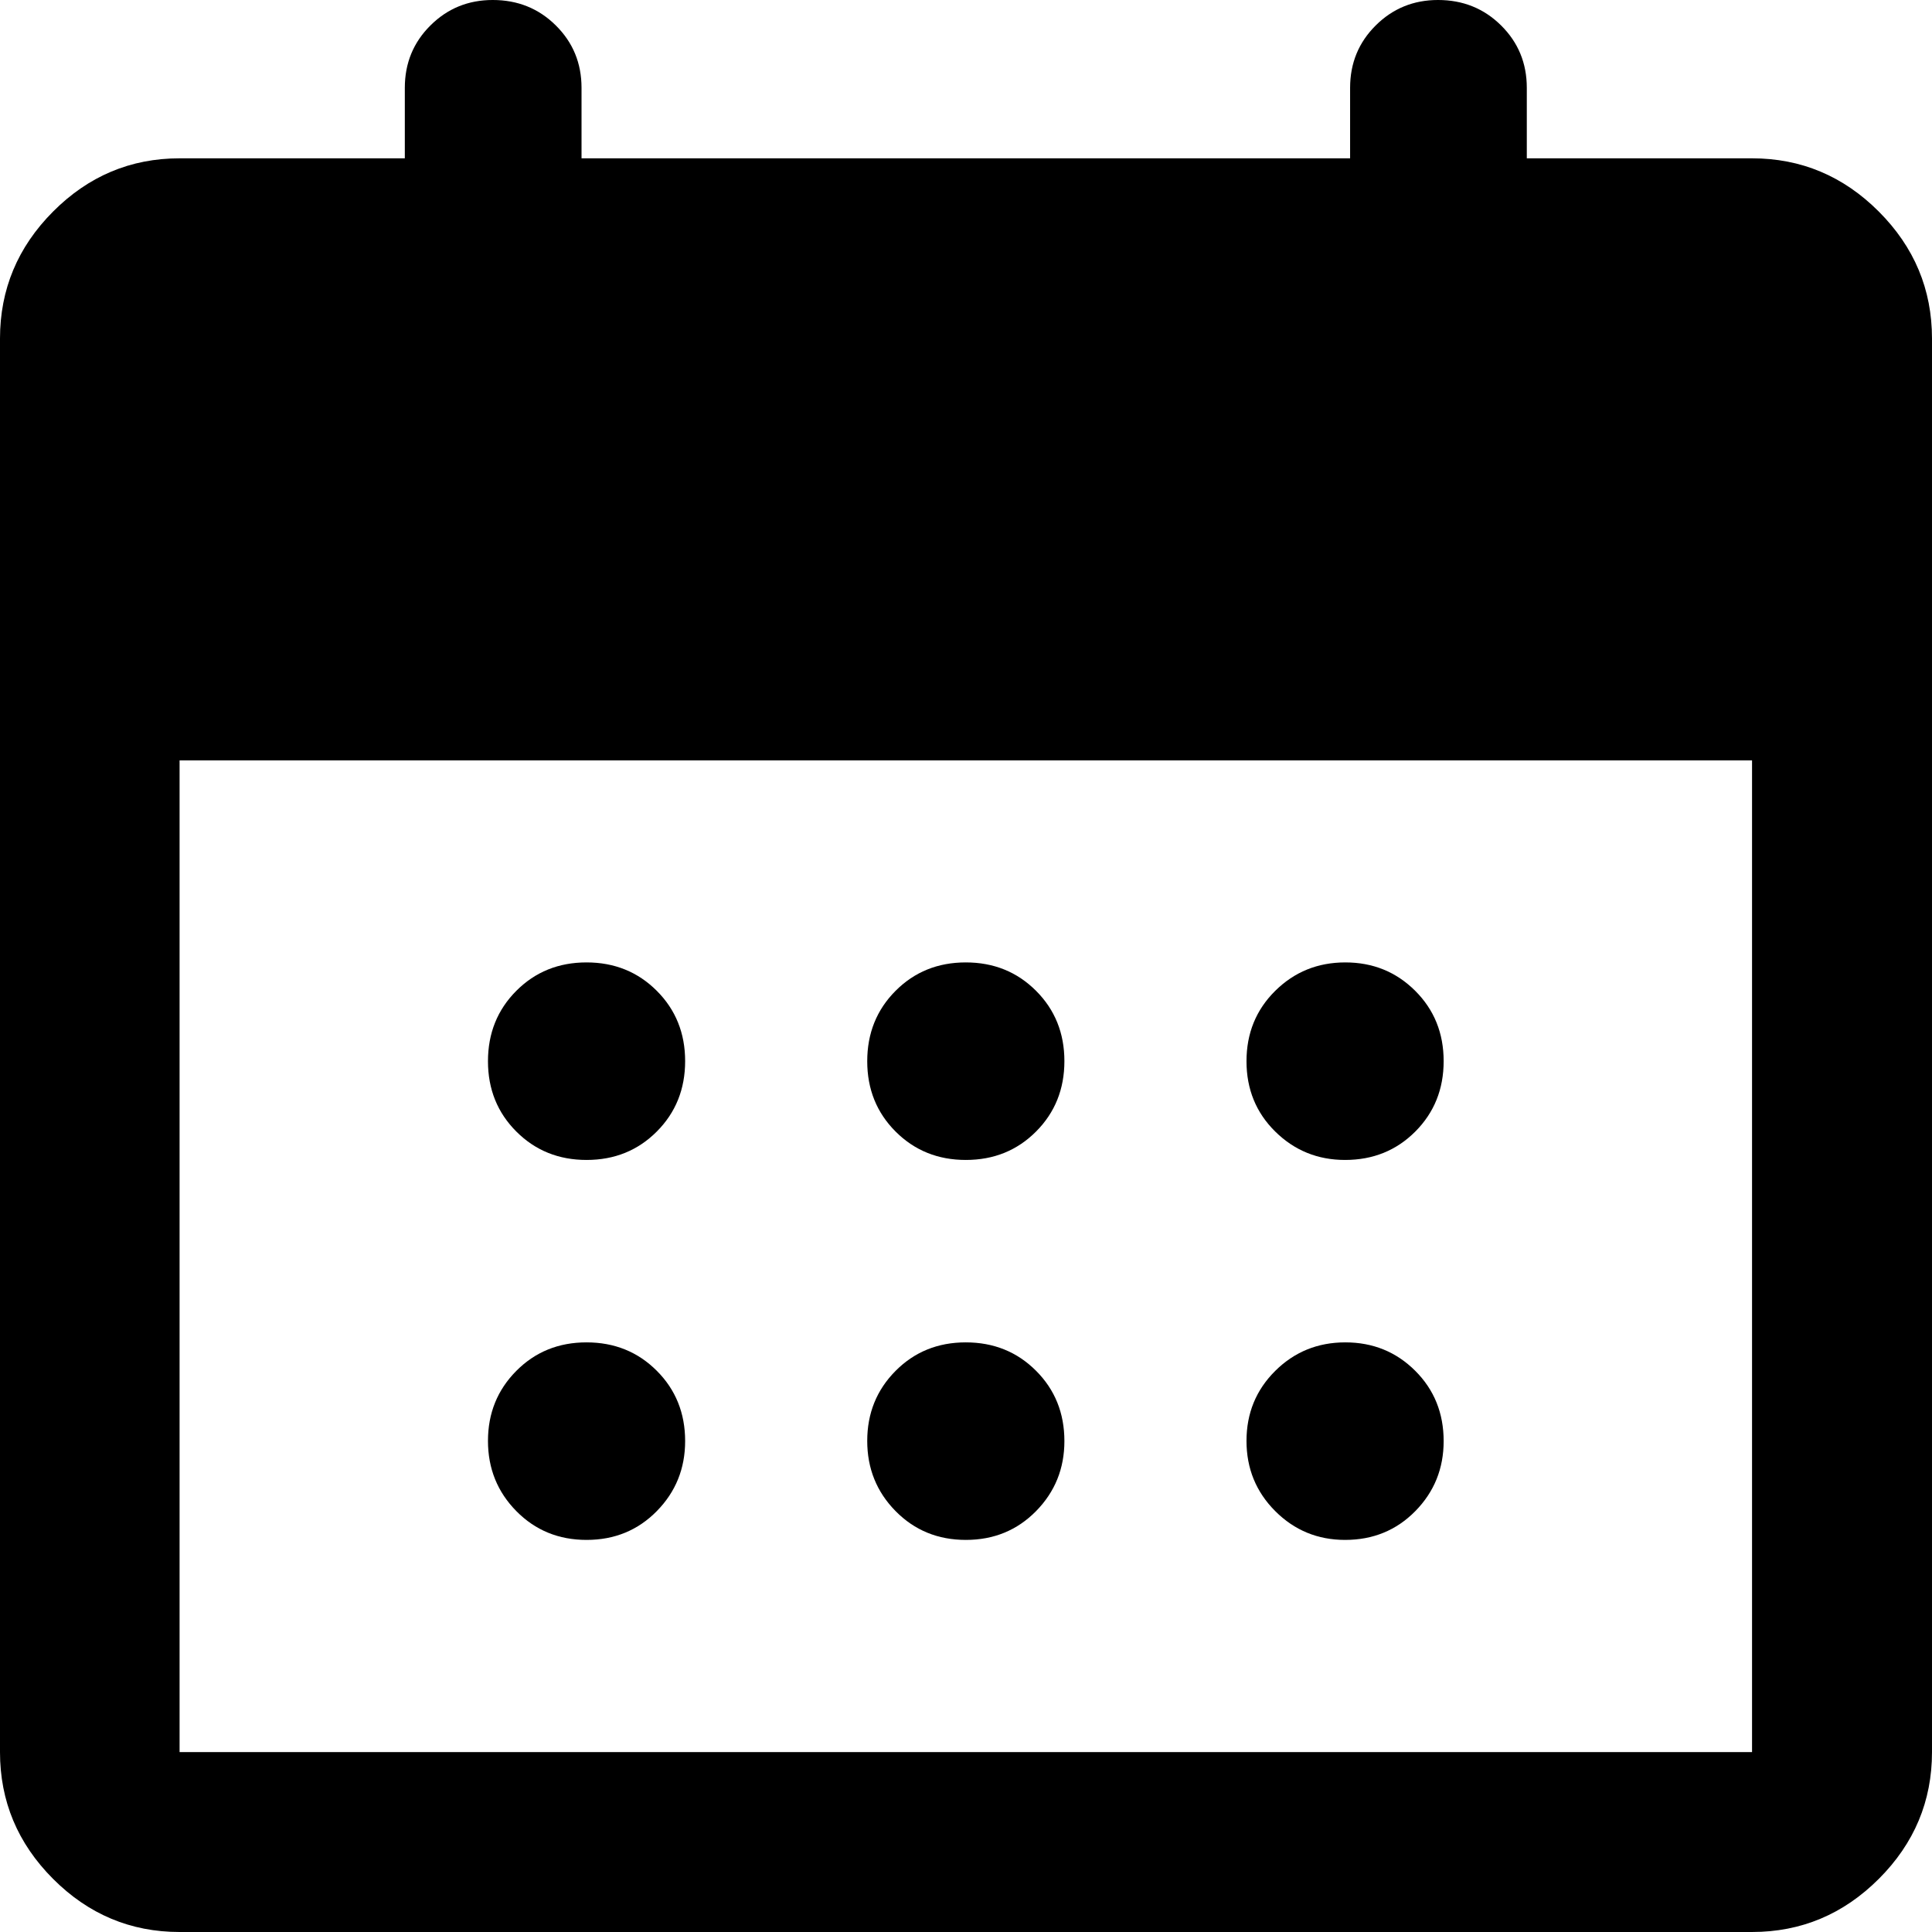 <!-- Generated by IcoMoon.io -->
<svg version="1.1" xmlns="http://www.w3.org/2000/svg" width="512" height="512" viewBox="0 0 512 512">
<g id="icomoon-ignore">
</g>
<path d="M47.59 512c-12.982 0-24.16-4.695-33.532-14.085-9.373-9.389-14.059-20.587-14.059-33.593v-374.592c0-13.031 4.686-24.25 14.059-33.657 9.372-9.41 20.549-14.116 33.532-14.116h59.691v-18.685c0-6.524 2.261-12.033 6.784-16.526 4.519-4.497 10.023-6.747 16.515-6.747 6.613 0 12.186 2.249 16.722 6.747 4.54 4.494 6.81 10.002 6.81 16.526v18.685h203.678v-18.685c0-6.524 2.262-12.033 6.784-16.526 4.519-4.497 10.024-6.747 16.514-6.747 6.608 0 12.182 2.249 16.722 6.747 4.539 4.494 6.81 10.002 6.81 16.526v18.685h59.69c13.008 0 24.207 4.706 33.601 14.116 9.394 9.407 14.090 20.625 14.090 33.657v374.592c0 13.005-4.697 24.204-14.090 33.592-9.394 9.39-20.593 14.085-33.601 14.085h-416.719zM47.59 464.323h416.719v-262.817h-416.719v262.817zM255.963 307.399c-7.4 0-13.606-2.507-18.619-7.522-5.012-5.012-7.518-11.226-7.518-18.64s2.502-13.631 7.506-18.654c5.004-5.022 11.206-7.533 18.606-7.533s13.608 2.507 18.62 7.521c5.012 5.012 7.519 11.226 7.519 18.64s-2.503 13.631-7.507 18.654c-5.004 5.021-11.206 7.533-18.606 7.533zM155.456 307.399c-7.4 0-13.606-2.507-18.619-7.522-5.013-5.012-7.519-11.226-7.519-18.64s2.502-13.631 7.506-18.654c5.005-5.022 11.207-7.533 18.607-7.533s13.606 2.507 18.619 7.521c5.012 5.012 7.519 11.226 7.519 18.64s-2.504 13.631-7.507 18.654c-5.004 5.021-11.206 7.533-18.606 7.533zM356.471 307.399c-7.262 0-13.435-2.507-18.519-7.522-5.079-5.012-7.618-11.226-7.618-18.64s2.536-13.631 7.611-18.654c5.075-5.022 11.267-7.533 18.575-7.533 7.313 0 13.485 2.507 18.519 7.521 5.029 5.012 7.543 11.226 7.543 18.64s-2.502 13.631-7.506 18.654c-5.004 5.021-11.206 7.533-18.606 7.533zM255.963 408.092c-7.4 0-13.606-2.543-18.619-7.629-5.012-5.084-7.518-11.288-7.518-18.608 0-7.327 2.502-13.51 7.506-18.553 5.004-5.040 11.206-7.559 18.606-7.559s13.608 2.507 18.62 7.522c5.012 5.012 7.519 11.226 7.519 18.64 0 7.276-2.503 13.459-7.507 18.553-5.004 5.089-11.206 7.634-18.606 7.634zM155.456 408.092c-7.4 0-13.606-2.543-18.619-7.629-5.013-5.084-7.519-11.288-7.519-18.608 0-7.327 2.502-13.51 7.506-18.553 5.005-5.040 11.207-7.559 18.607-7.559s13.606 2.507 18.619 7.522c5.012 5.012 7.519 11.226 7.519 18.64 0 7.276-2.504 13.459-7.507 18.553-5.004 5.089-11.206 7.634-18.606 7.634zM356.471 408.092c-7.262 0-13.435-2.543-18.519-7.629-5.079-5.084-7.618-11.288-7.618-18.608 0-7.327 2.536-13.51 7.611-18.553 5.075-5.040 11.267-7.559 18.575-7.559 7.313 0 13.485 2.507 18.519 7.522 5.029 5.012 7.543 11.226 7.543 18.64 0 7.276-2.502 13.459-7.506 18.553-5.004 5.089-11.206 7.634-18.606 7.634z"></path>
</svg>
